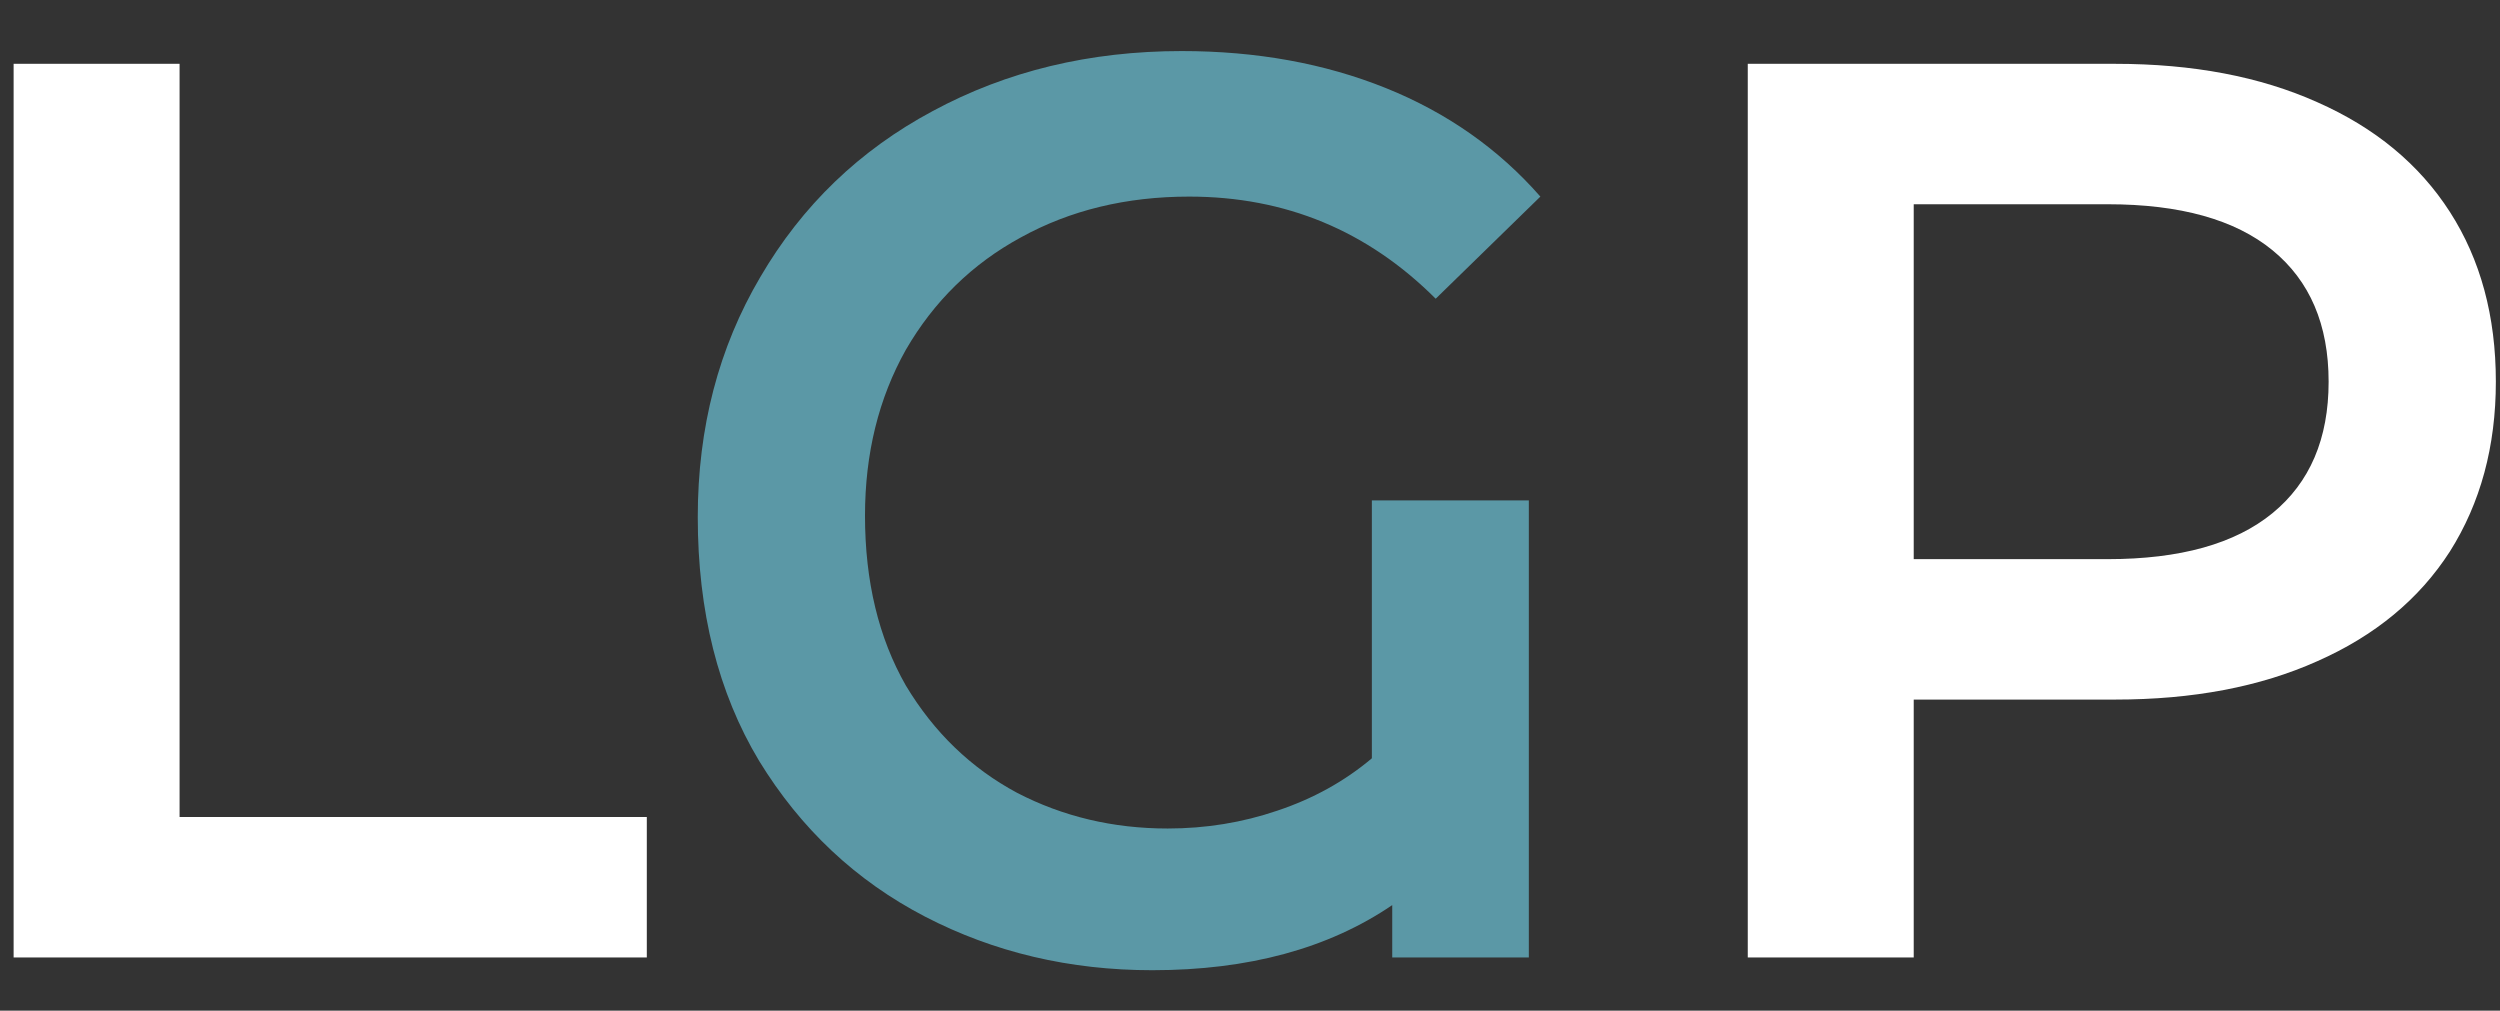 <svg width="47" height="19" viewBox="0 0 47 19" fill="none" xmlns="http://www.w3.org/2000/svg">
<rect x="0" y="0" width="47" height="19" fill="#333333" stroke="none"/>
<path d="M0.256 1.2H3.376V15.36H12.16V18H0.256V1.2ZM39.77 1.2C41.226 1.2 42.49 1.44 43.562 1.92C44.65 2.4 45.482 3.088 46.058 3.984C46.634 4.88 46.922 5.944 46.922 7.176C46.922 8.392 46.634 9.456 46.058 10.368C45.482 11.264 44.65 11.952 43.562 12.432C42.49 12.912 41.226 13.152 39.77 13.152H35.978V18H32.858V1.2H39.77ZM39.626 10.512C40.986 10.512 42.018 10.224 42.722 9.648C43.426 9.072 43.778 8.248 43.778 7.176C43.778 6.104 43.426 5.28 42.722 4.704C42.018 4.128 40.986 3.84 39.626 3.84H35.978V10.512H39.626Z" fill="white"/>
<path d="M25.791 9.408H28.742V18H26.174V17.016C24.974 17.832 23.471 18.24 21.663 18.24C20.11 18.24 18.686 17.904 17.39 17.232C16.095 16.56 15.055 15.584 14.271 14.304C13.502 13.024 13.118 11.496 13.118 9.72C13.118 8.04 13.511 6.536 14.294 5.208C15.079 3.864 16.159 2.824 17.535 2.088C18.927 1.336 20.486 0.96 22.215 0.96C23.622 0.96 24.902 1.192 26.055 1.656C27.206 2.12 28.174 2.8 28.959 3.696L26.991 5.616C25.71 4.336 24.166 3.696 22.358 3.696C21.174 3.696 20.119 3.952 19.191 4.464C18.279 4.96 17.558 5.664 17.03 6.576C16.518 7.488 16.262 8.528 16.262 9.696C16.262 10.928 16.518 11.992 17.03 12.888C17.558 13.768 18.255 14.44 19.119 14.904C19.983 15.352 20.927 15.576 21.951 15.576C22.671 15.576 23.358 15.464 24.015 15.24C24.686 15.016 25.279 14.688 25.791 14.256V9.408Z" fill="#5B98A6"/>
</svg>
